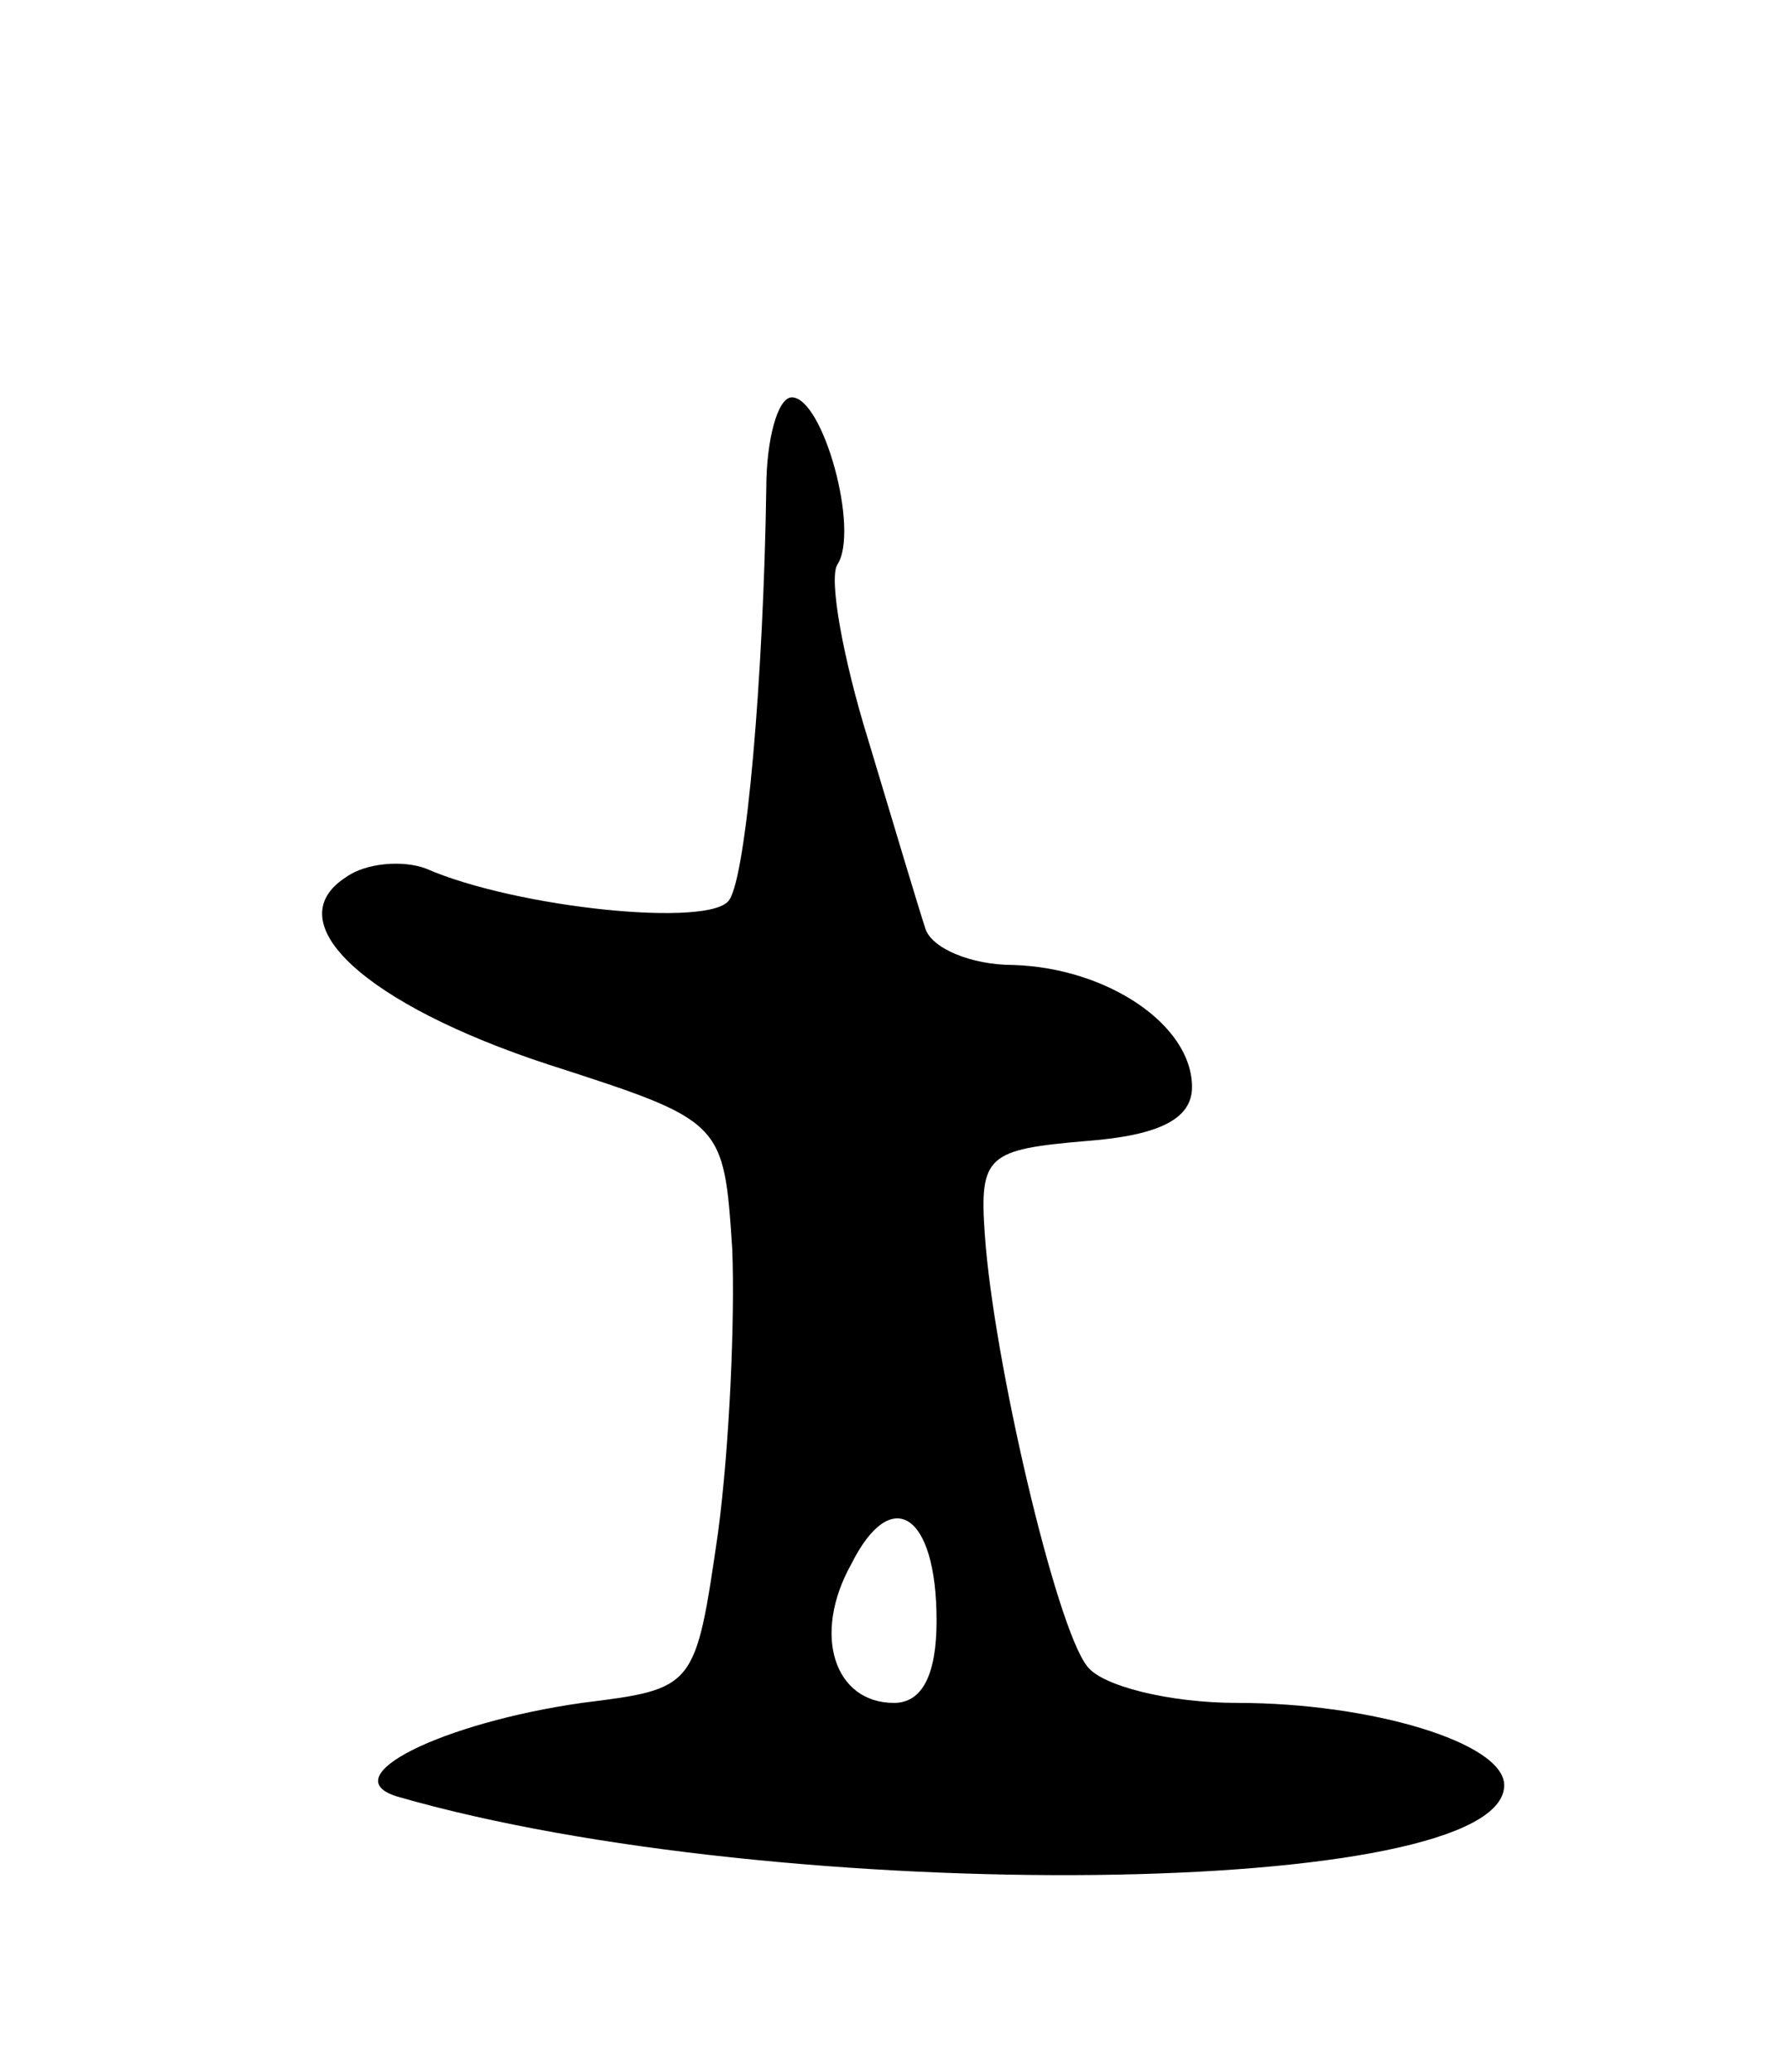 <svg version="1.0" xmlns="http://www.w3.org/2000/svg"
 width="63pt" height="73pt" viewBox="0 0 63 73"
 preserveAspectRatio="xMidYMid meet">
<g transform="translate(0,73) scale(0.1,-0.1)"
fill="#000000" stroke="none">
<path d="M270 558 c-1 -67 -7 -136 -13 -145 -6 -10 -75 -3 -107 11 -8 3 -21 2
-28 -3 -25 -16 7 -45 71 -66 62 -20 62 -20 65 -65 1 -25 -1 -70 -5 -100 -8
-55 -8 -55 -48 -60 -49 -7 -88 -26 -65 -33 135 -39 390 -36 390 4 0 15 -47 29
-94 29 -24 0 -48 6 -53 13 -11 14 -33 108 -36 152 -2 28 1 30 36 33 26 2 37 8
37 19 0 22 -30 42 -63 43 -15 0 -29 6 -31 13 -2 6 -11 36 -20 66 -9 29 -14 57
-11 62 8 12 -5 59 -16 59 -5 0 -9 -15 -9 -32z m60 -399 c0 -19 -5 -29 -15 -29
-21 0 -29 24 -15 49 14 28 30 18 30 -20z"/>
</g>
</svg>
